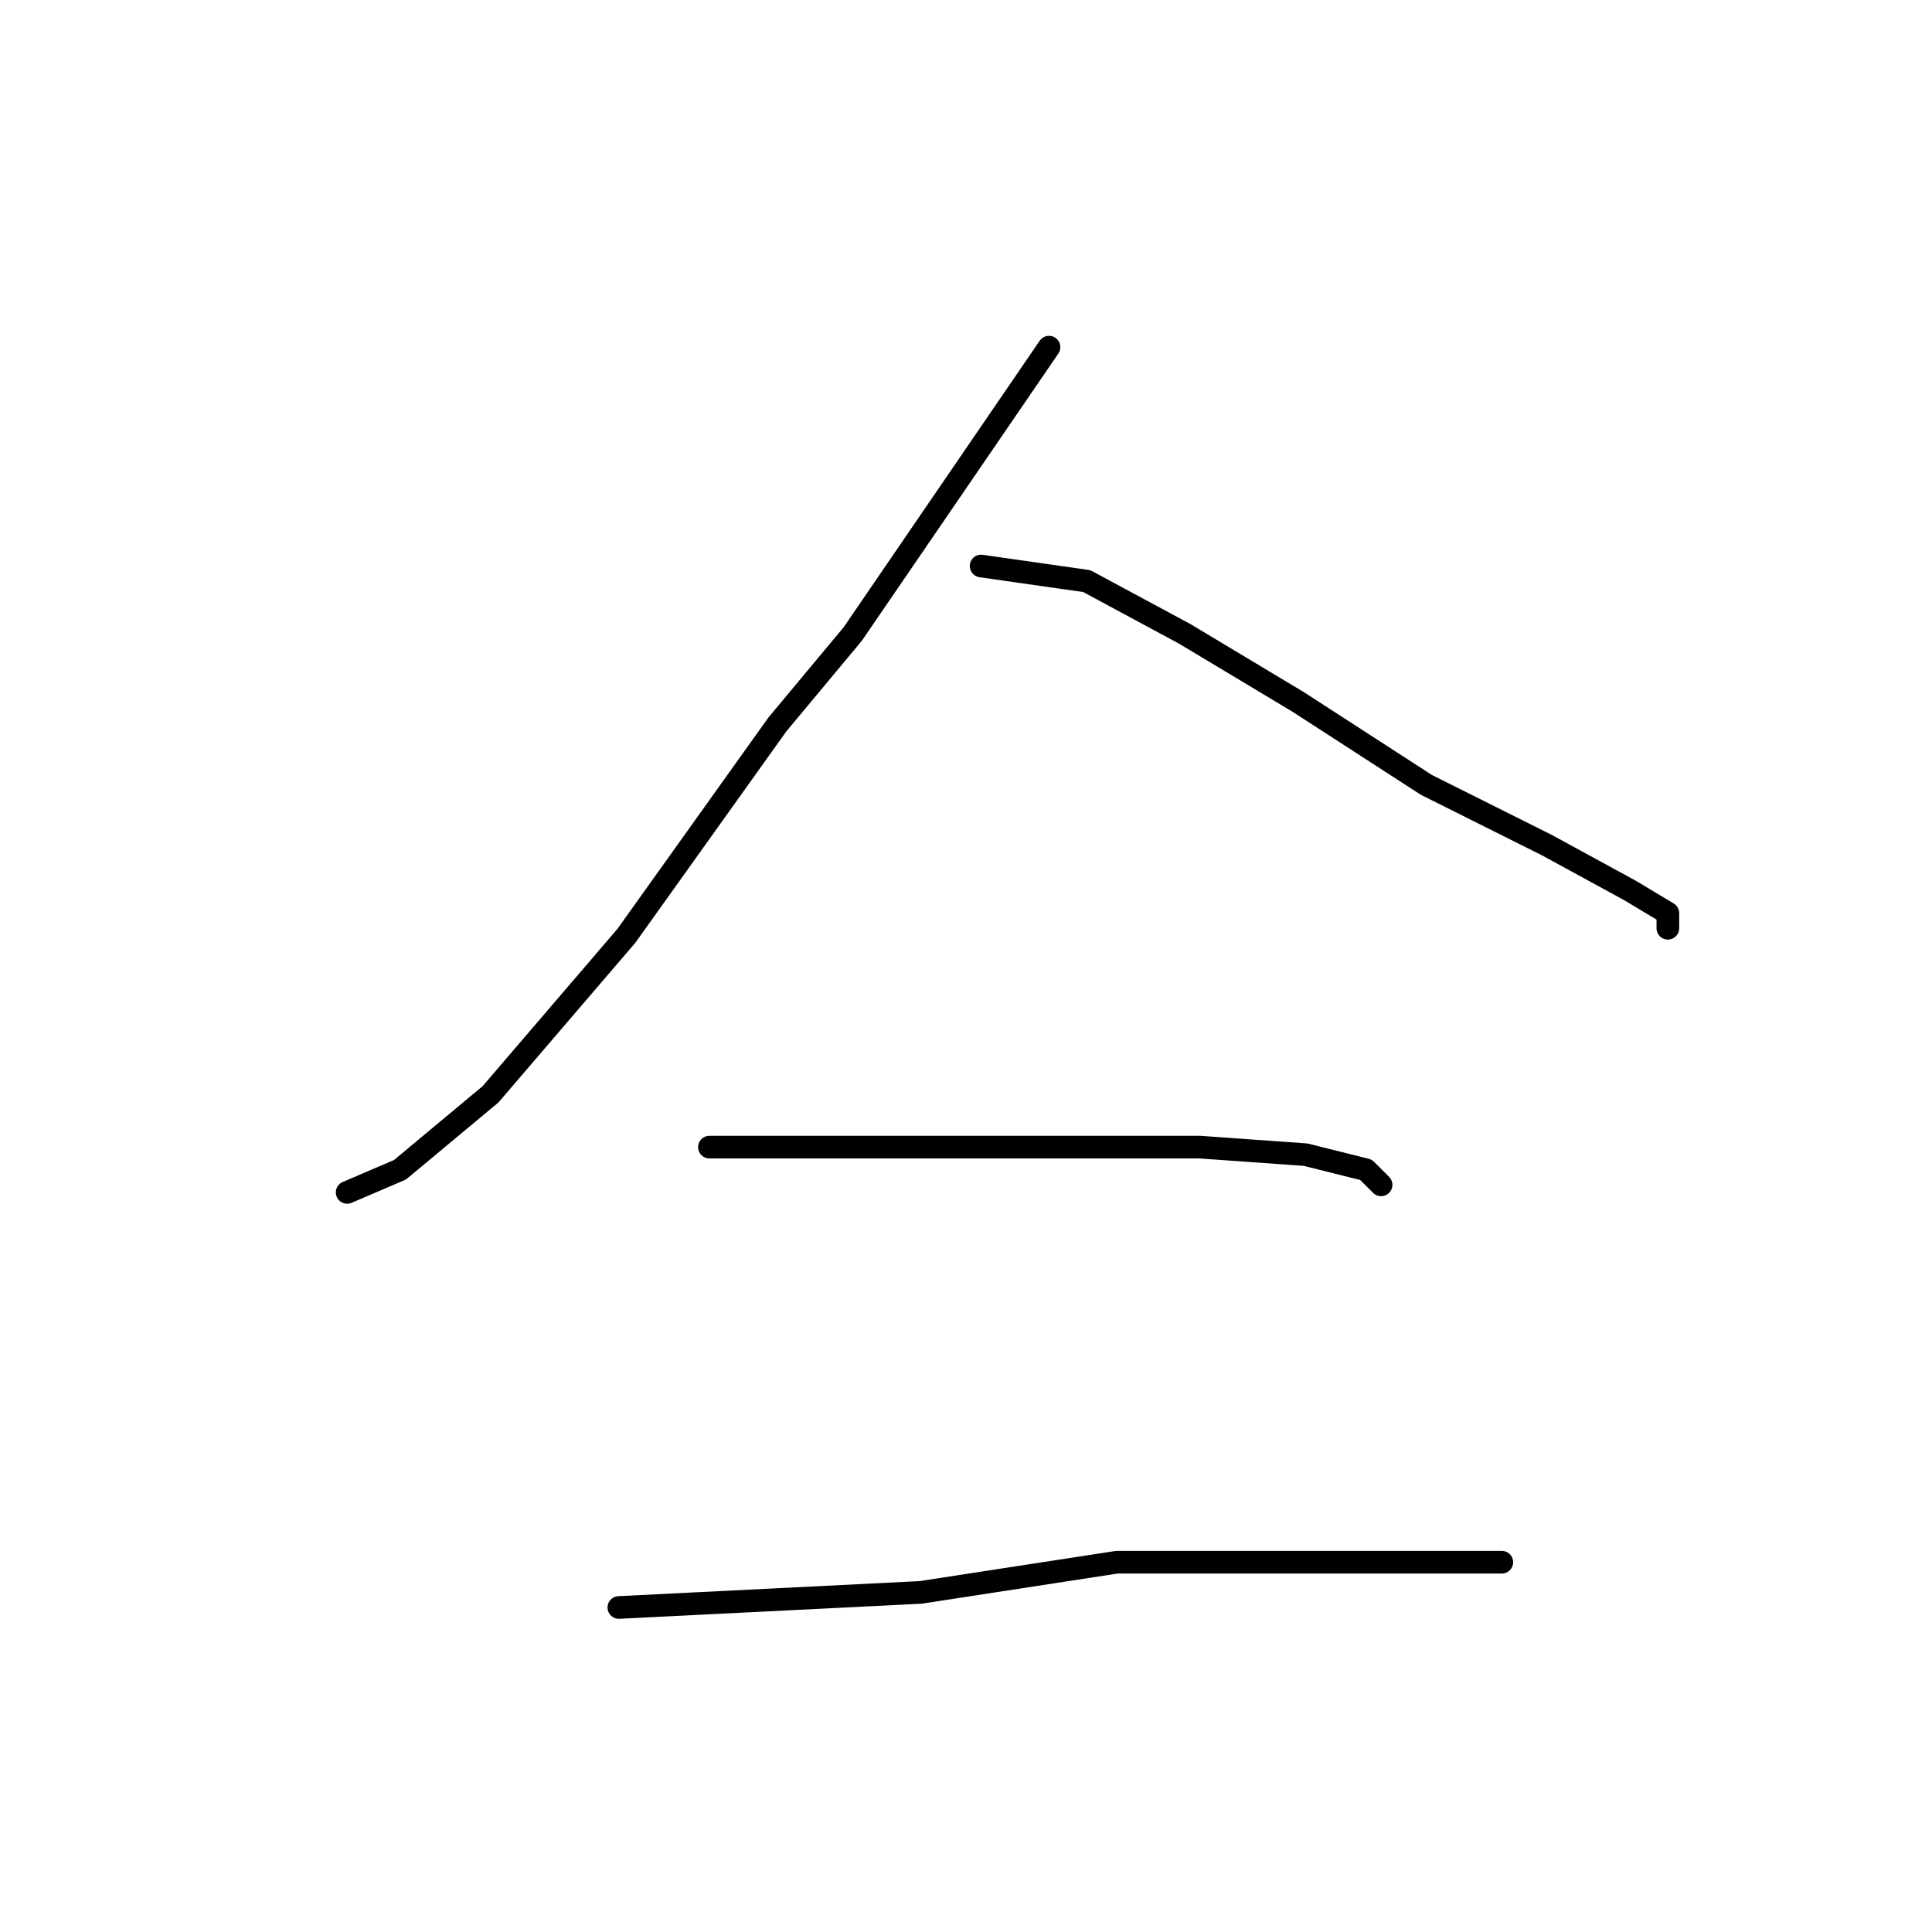 <?xml version="1.0" standalone="no"?>
    <svg width="256" height="256" xmlns="http://www.w3.org/2000/svg" version="1.1">
    <polyline stroke="black" stroke-width="3" stroke-linecap="round" fill="transparent" stroke-linejoin="round" points="139 46 126 65 113 84 103 96 83 124 65 145 53 155 46 158 46 158 " />
        <polyline stroke="black" stroke-width="3" stroke-linecap="round" fill="transparent" stroke-linejoin="round" points="130 75 137 76 144 77 157 84 172 93 189 104 205 112 216 118 221 121 221 123 221 123 " />
        <polyline stroke="black" stroke-width="3" stroke-linecap="round" fill="transparent" stroke-linejoin="round" points="94 152 101 152 108 152 116 152 138 152 159 152 173 153 181 155 183 157 183 157 " />
        <polyline stroke="black" stroke-width="3" stroke-linecap="round" fill="transparent" stroke-linejoin="round" points="82 213 102 212 122 211 148 207 174 207 199 207 199 207 " />
        </svg>